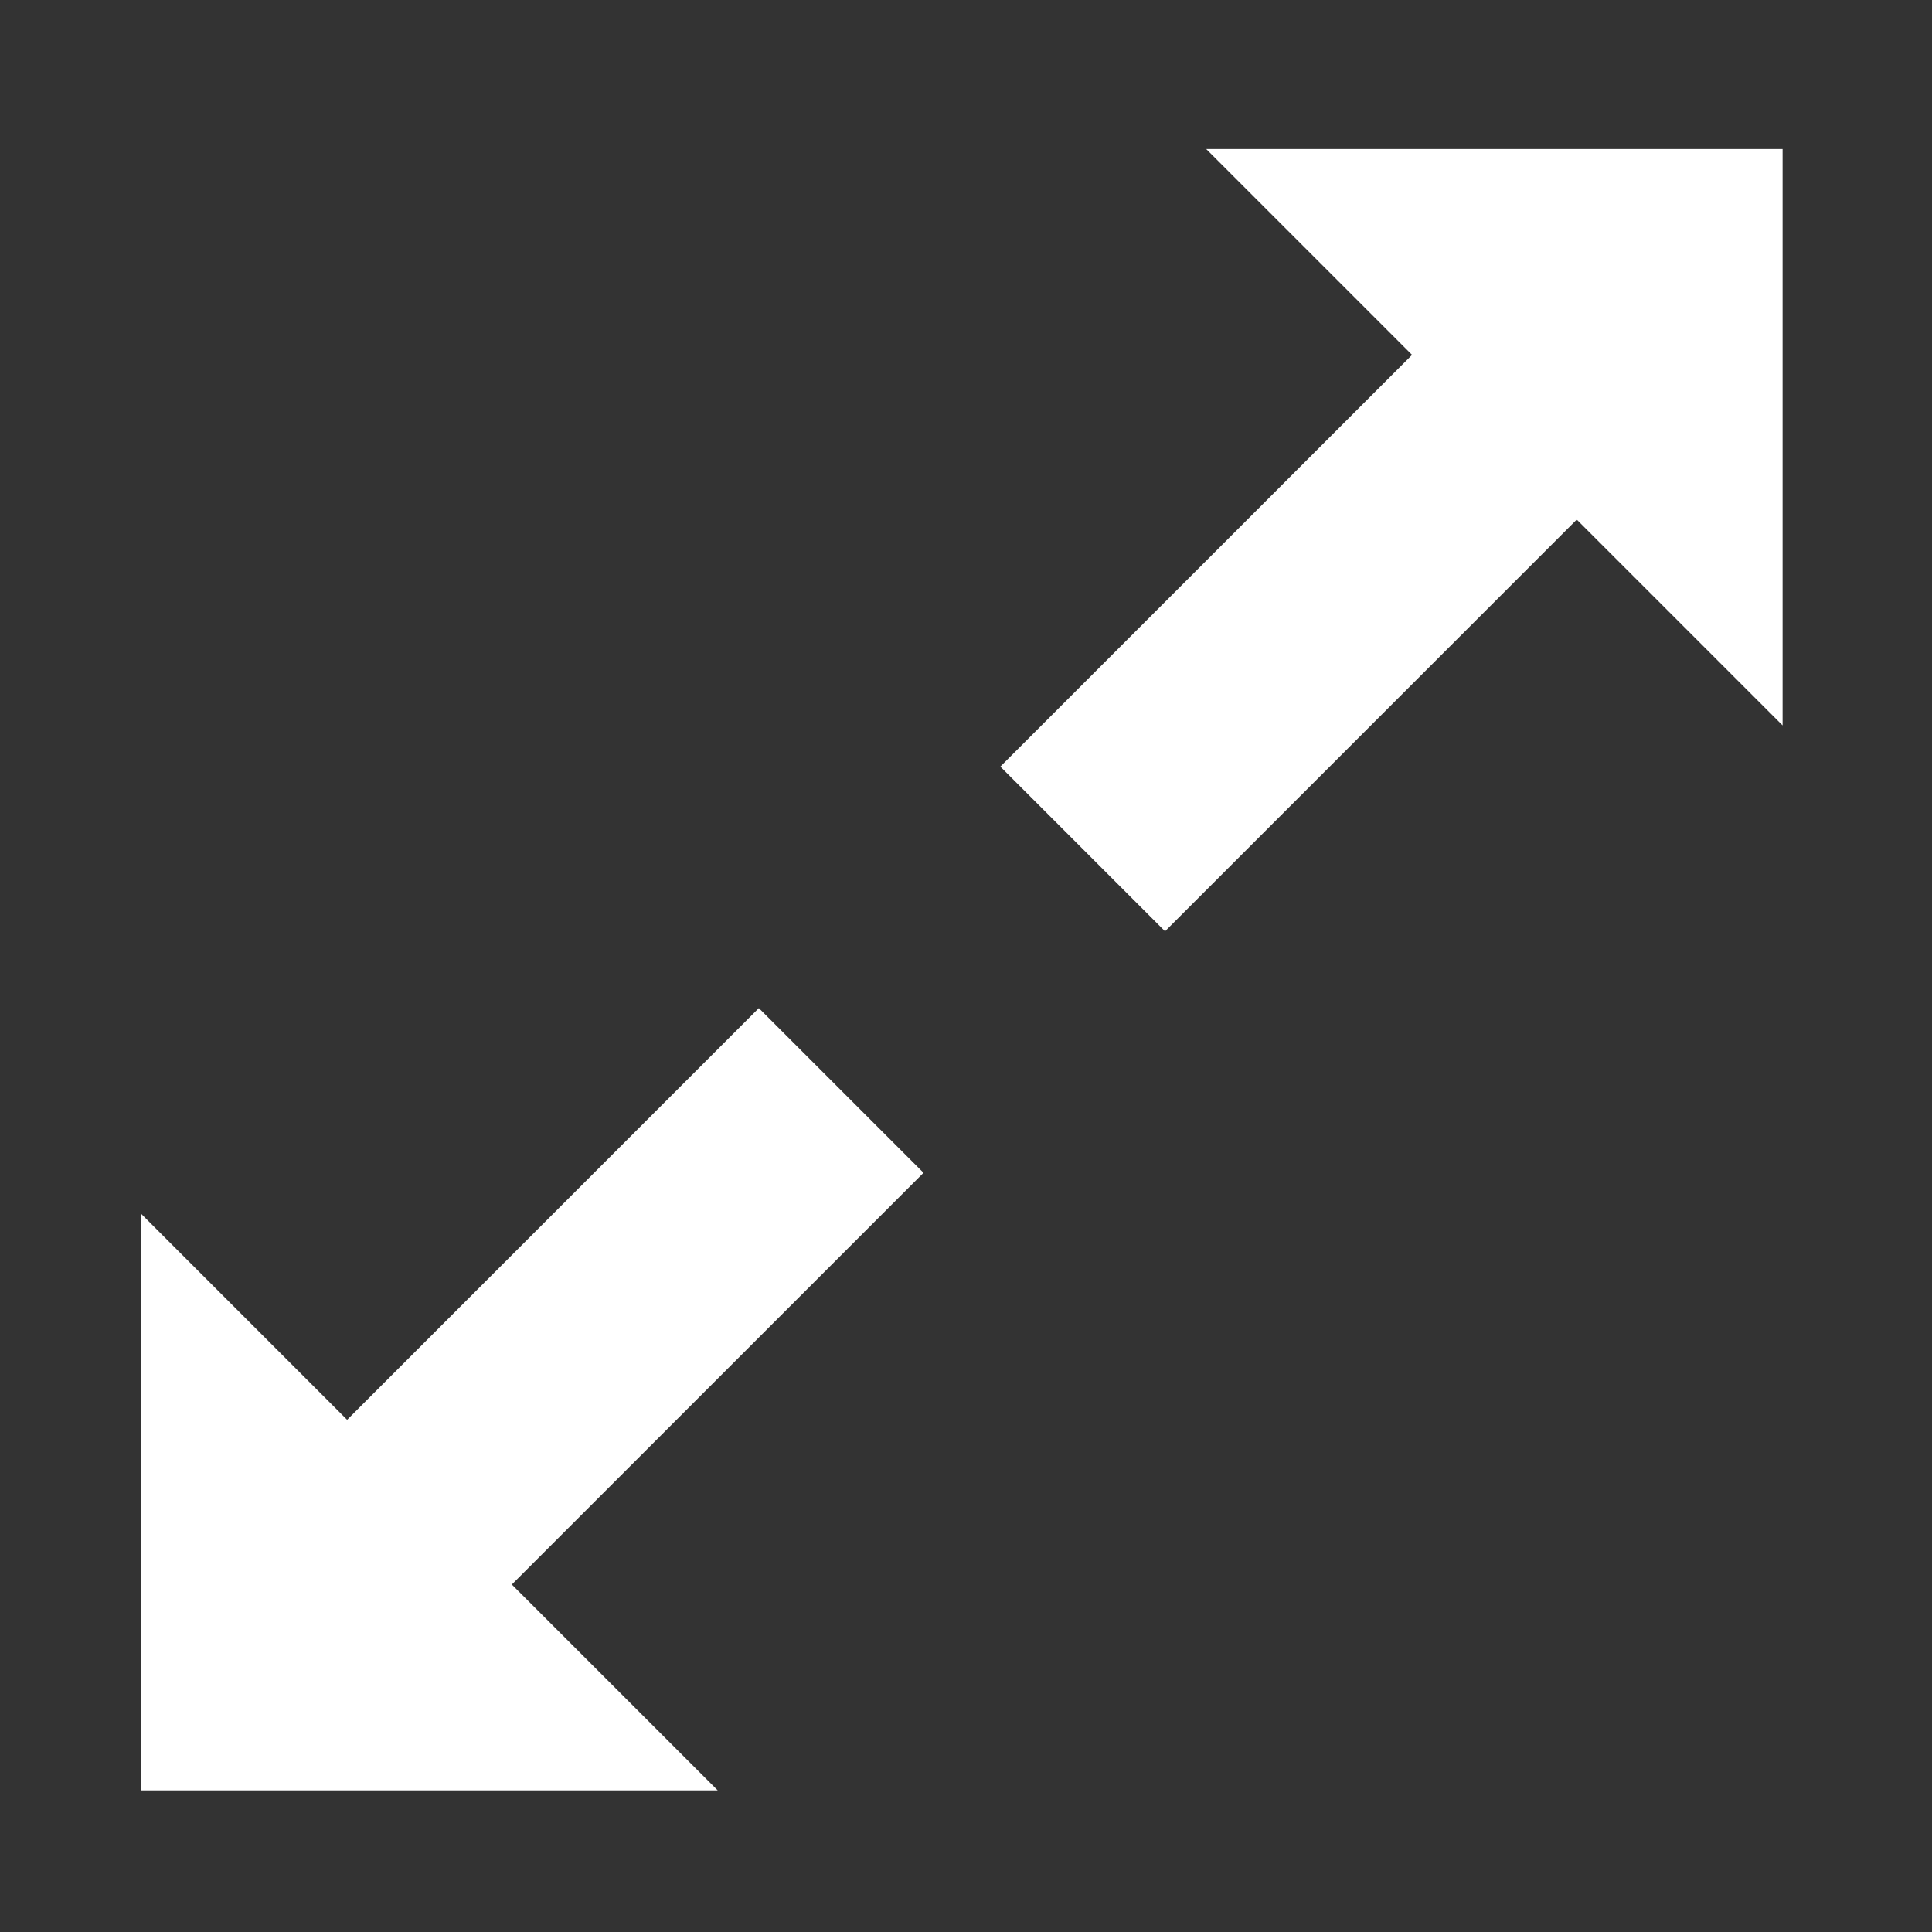 <?xml version="1.0" encoding="UTF-8" standalone="no"?>
<svg width="16" height="16" viewBox="0 0 48 48" xmlns="http://www.w3.org/2000/svg">
  <rect x="0" y="0" width="48" height="48" fill="#333333" stroke="none"/>
  <g style="fill: #ffffff">
    <path d="M 28.945,23.138 39.174,12.909 44.288,18.023 44.288,3.703 29.968,3.703 35.082,8.817 24.853,19.046 Z"/>
    <path d="M 22.945,29.138 12.716,39.367 17.831,44.481 3.51,44.481 3.51,30.16 8.624,35.275 18.853,25.046 Z"/>
  </g>
</svg>
